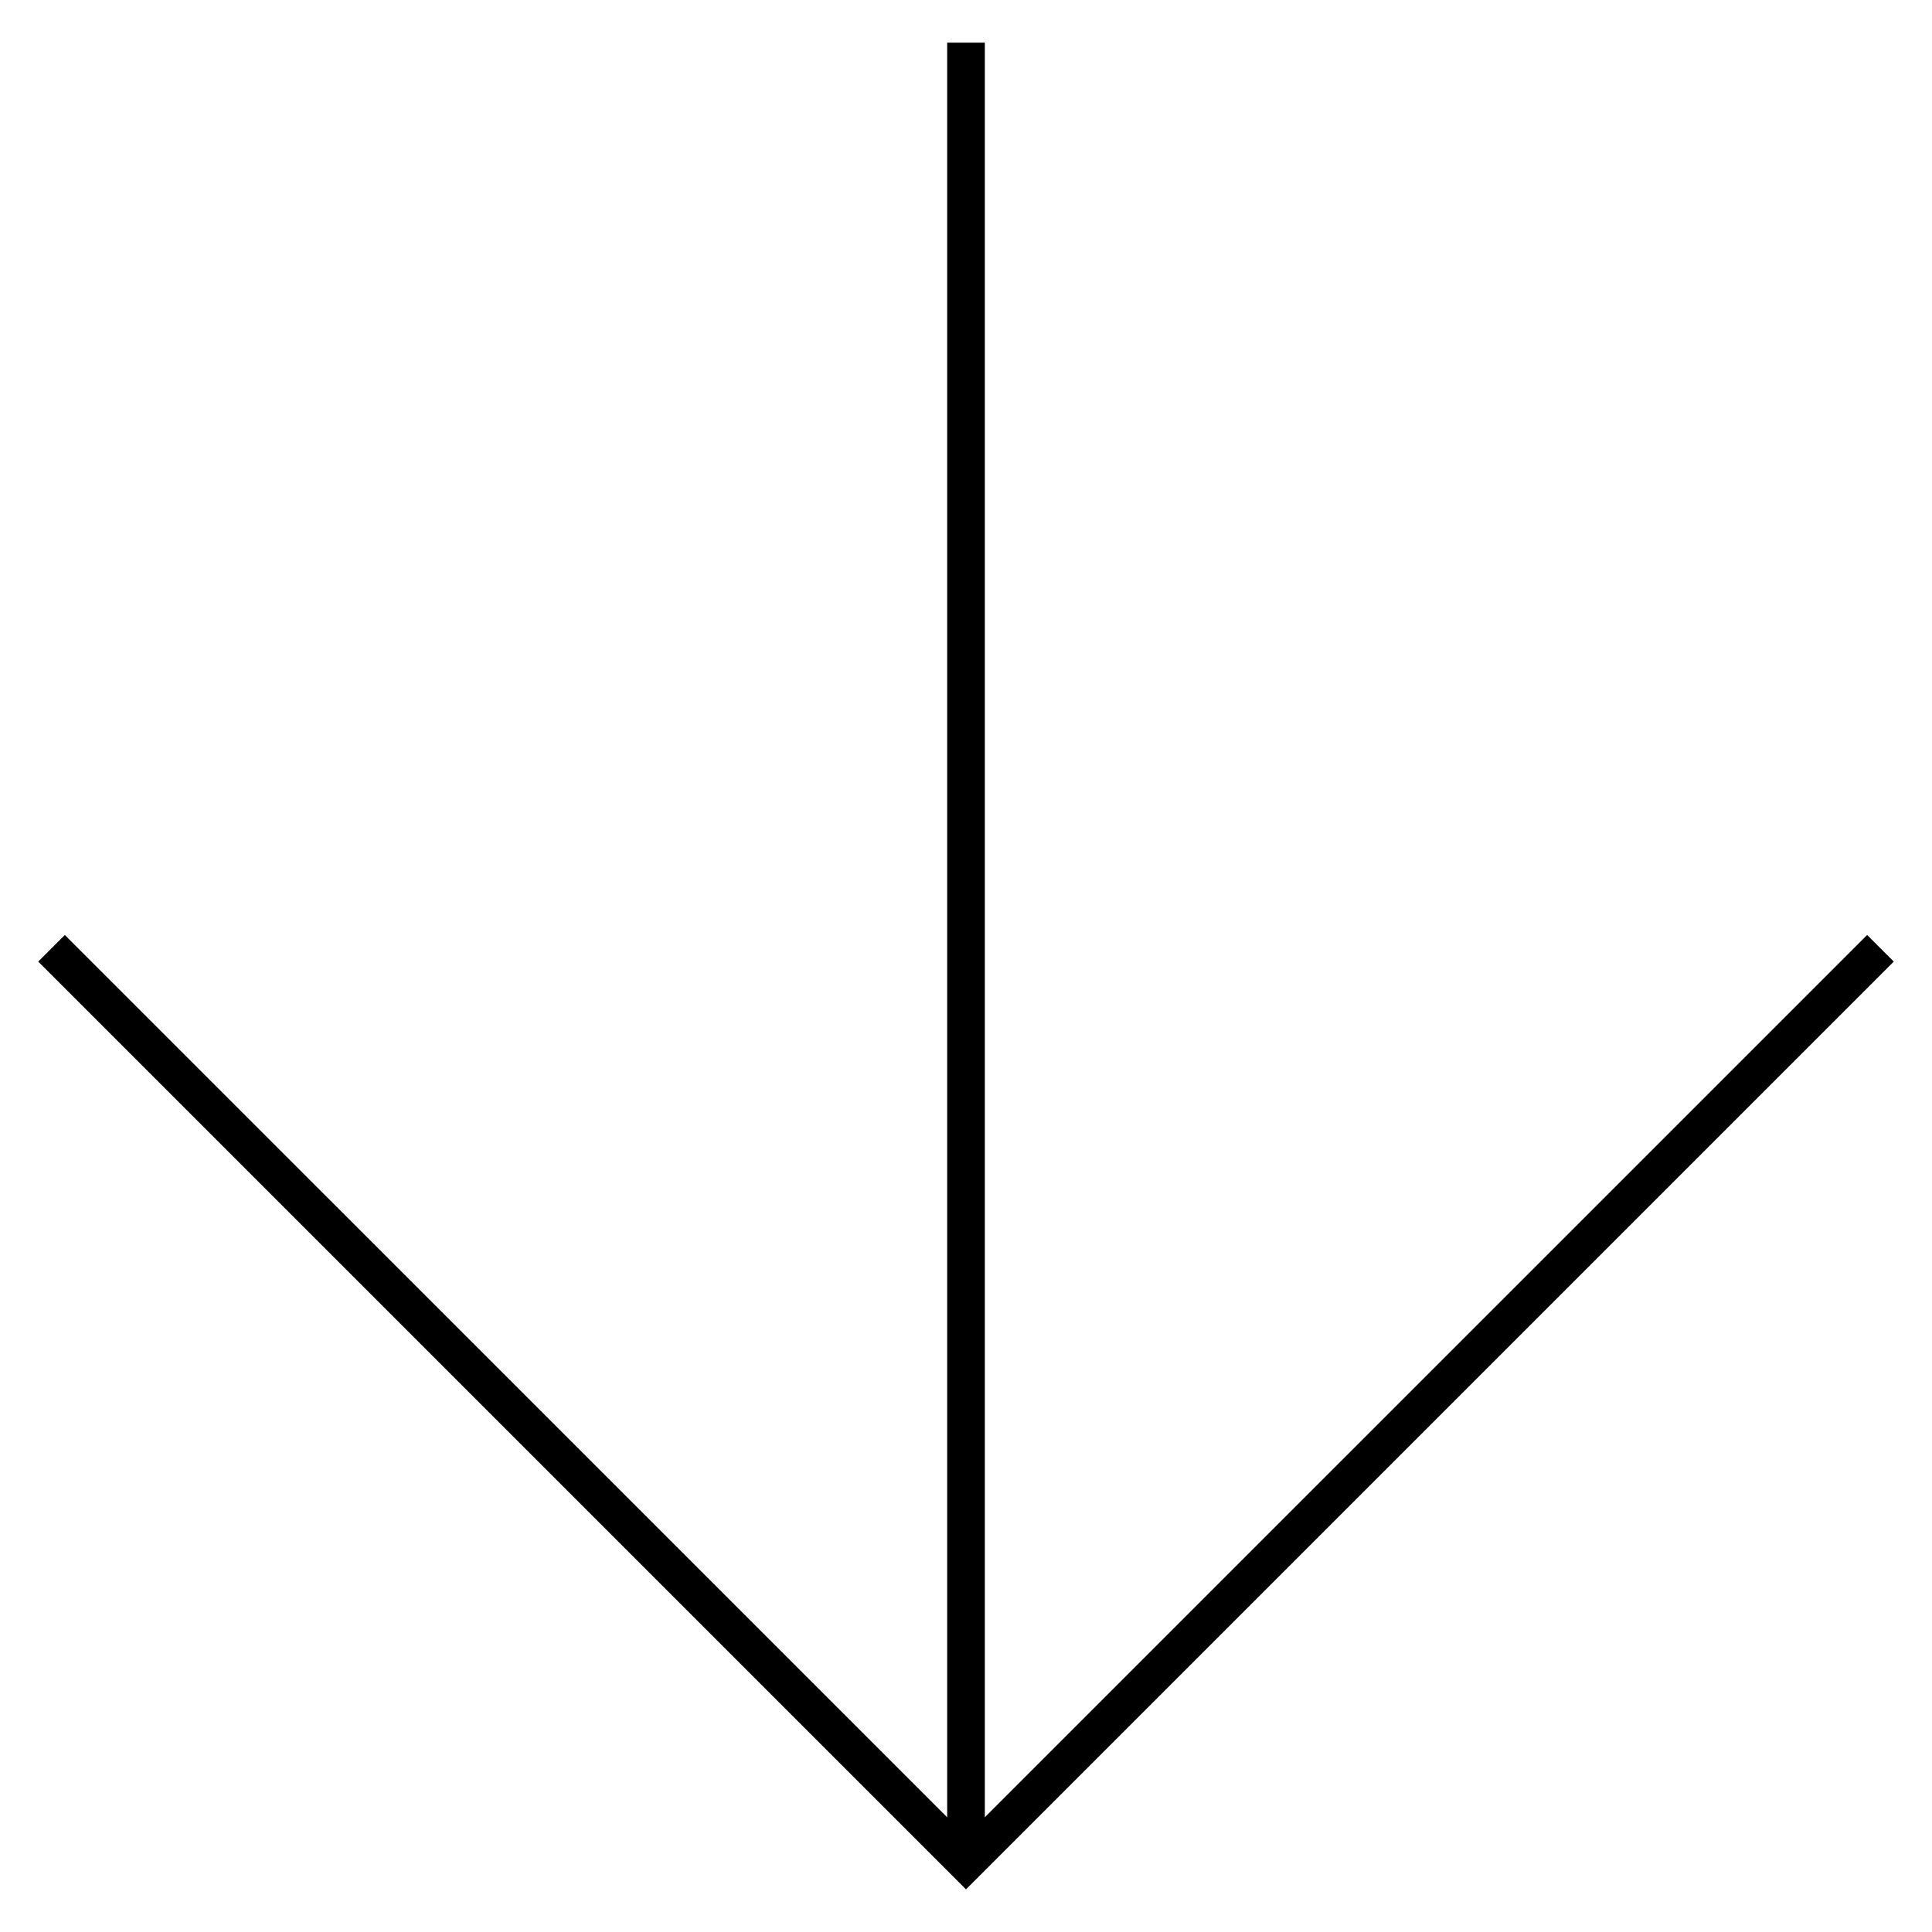 <?xml version="1.0" encoding="utf-8"?>
<!-- Generator: Adobe Illustrator 19.1.0, SVG Export Plug-In . SVG Version: 6.00 Build 0)  -->
<!DOCTYPE svg PUBLIC "-//W3C//DTD SVG 1.1//EN" "http://www.w3.org/Graphics/SVG/1.1/DTD/svg11.dtd">
<svg version="1.1" id="Layer_1" xmlns="http://www.w3.org/2000/svg" xmlns:xlink="http://www.w3.org/1999/xlink" x="0px" y="0px"
	 viewBox="-255 346.167 100 100" style="enable-background:new -255 346.167 100 100;" xml:space="preserve">
<polygon points="-156.979,395.94 -158.357,394.562 -204.025,440.229 -204.025,348.374 -205.974,348.374 -205.974,440.229 
	-251.643,394.562 -253.021,395.94 -205,443.96 "/>
</svg>
